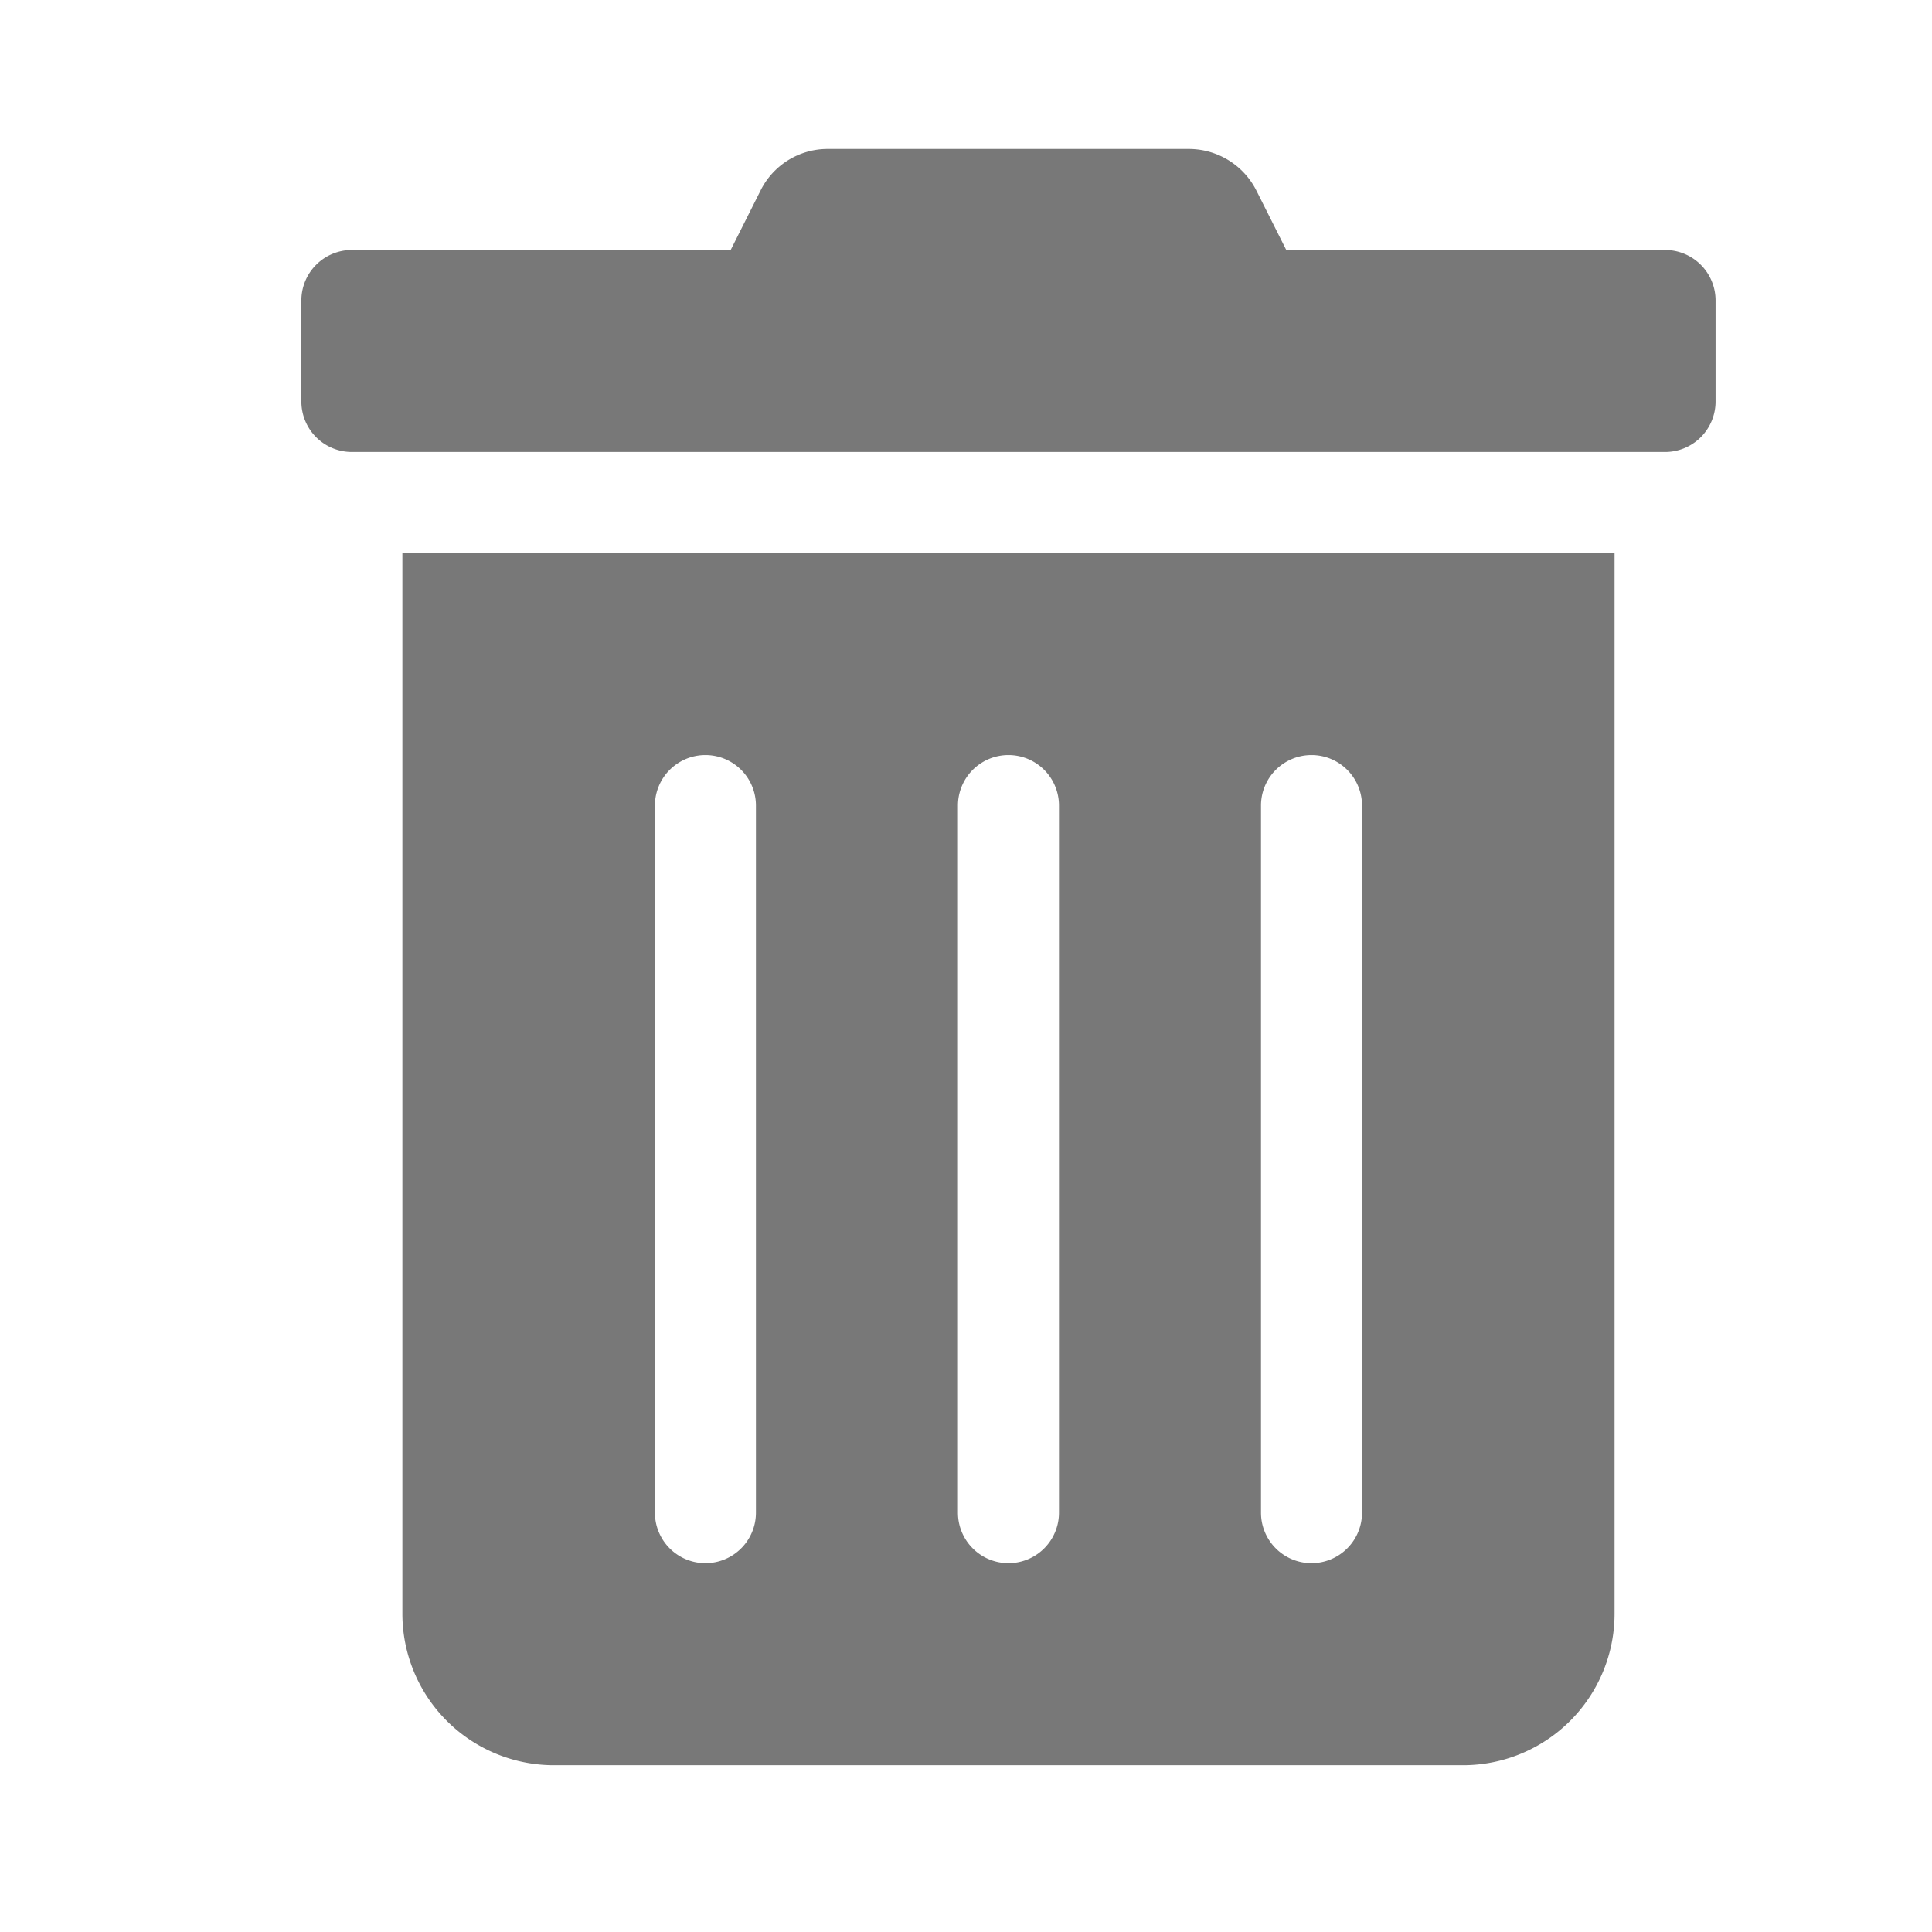 <svg xmlns:dc="http://purl.org/dc/elements/1.1/" xmlns:cc="http://creativecommons.org/ns#" xmlns:rdf="http://www.w3.org/1999/02/22-rdf-syntax-ns#" xmlns:svg="http://www.w3.org/2000/svg" xmlns="http://www.w3.org/2000/svg" xmlns:sodipodi="http://sodipodi.sourceforge.net/DTD/sodipodi-0.dtd" xmlns:inkscape="http://www.inkscape.org/namespaces/inkscape" aria-hidden="true" focusable="false" data-prefix="fas" data-icon="trash-alt" role="img" viewBox="0 0 512 512" class="svg-inline--fa fa-trash-alt fa-w-14 fa-9x" version="1.1" id="svg4" sodipodi:docname="trashindicator-symbolic.svg" width="512" height="512" inkscape:version="0.92.4 (5da689c313, 2019-01-14)">
  <defs id="defs8" color="#787878" fill="#787878"/>
  <sodipodi:namedview pagecolor="#ffffff" bordercolor="#666666" borderopacity="1" objecttolerance="10" gridtolerance="10" guidetolerance="10" inkscape:pageopacity="0" inkscape:pageshadow="2" inkscape:window-width="1920" inkscape:window-height="1051" id="namedview6" showgrid="false" inkscape:zoom="0.4609375" inkscape:cx="-131.79661" inkscape:cy="256" inkscape:window-x="0" inkscape:window-y="0" inkscape:window-maximized="1" inkscape:current-layer="svg4" color="#787878" fill="#787878"/>
  <path d="m 106.634,427.642 a 40.155,40.155 0 0 0 40.155,40.155 h 240.93 a 40.155,40.155 0 0 0 40.155,-40.155 V 146.557 H 106.634 Z M 334.179,213.482 a 13.385,13.385 0 0 1 26.77,0 v 187.39 a 13.385,13.385 0 0 1 -26.77,0 z m -80.31,0 a 13.385,13.385 0 0 1 26.77,0 v 187.39 a 13.385,13.385 0 0 1 -26.77,0 z m -80.31,0 a 13.385,13.385 0 0 1 26.77,0 v 187.39 a 13.385,13.385 0 0 1 -26.77,0 z M 441.259,66.247 H 340.872 L 333.008,50.603 A 20.077,20.077 0 0 0 315.022,39.477 H 219.403 A 19.843,19.843 0 0 0 201.5,50.603 L 193.637,66.247 H 93.249 A 13.385,13.385 0 0 0 79.864,79.632 v 26.77 a 13.385,13.385 0 0 0 13.385,13.385 h 348.01 a 13.385,13.385 0 0 0 13.385,-13.385 V 79.632 A 13.385,13.385 0 0 0 441.259,66.247 Z" class="" style="color:#787878;fill:#787878;stroke-width:0.837" id="path2" inkscape:connector-curvature="0"/>
</svg>